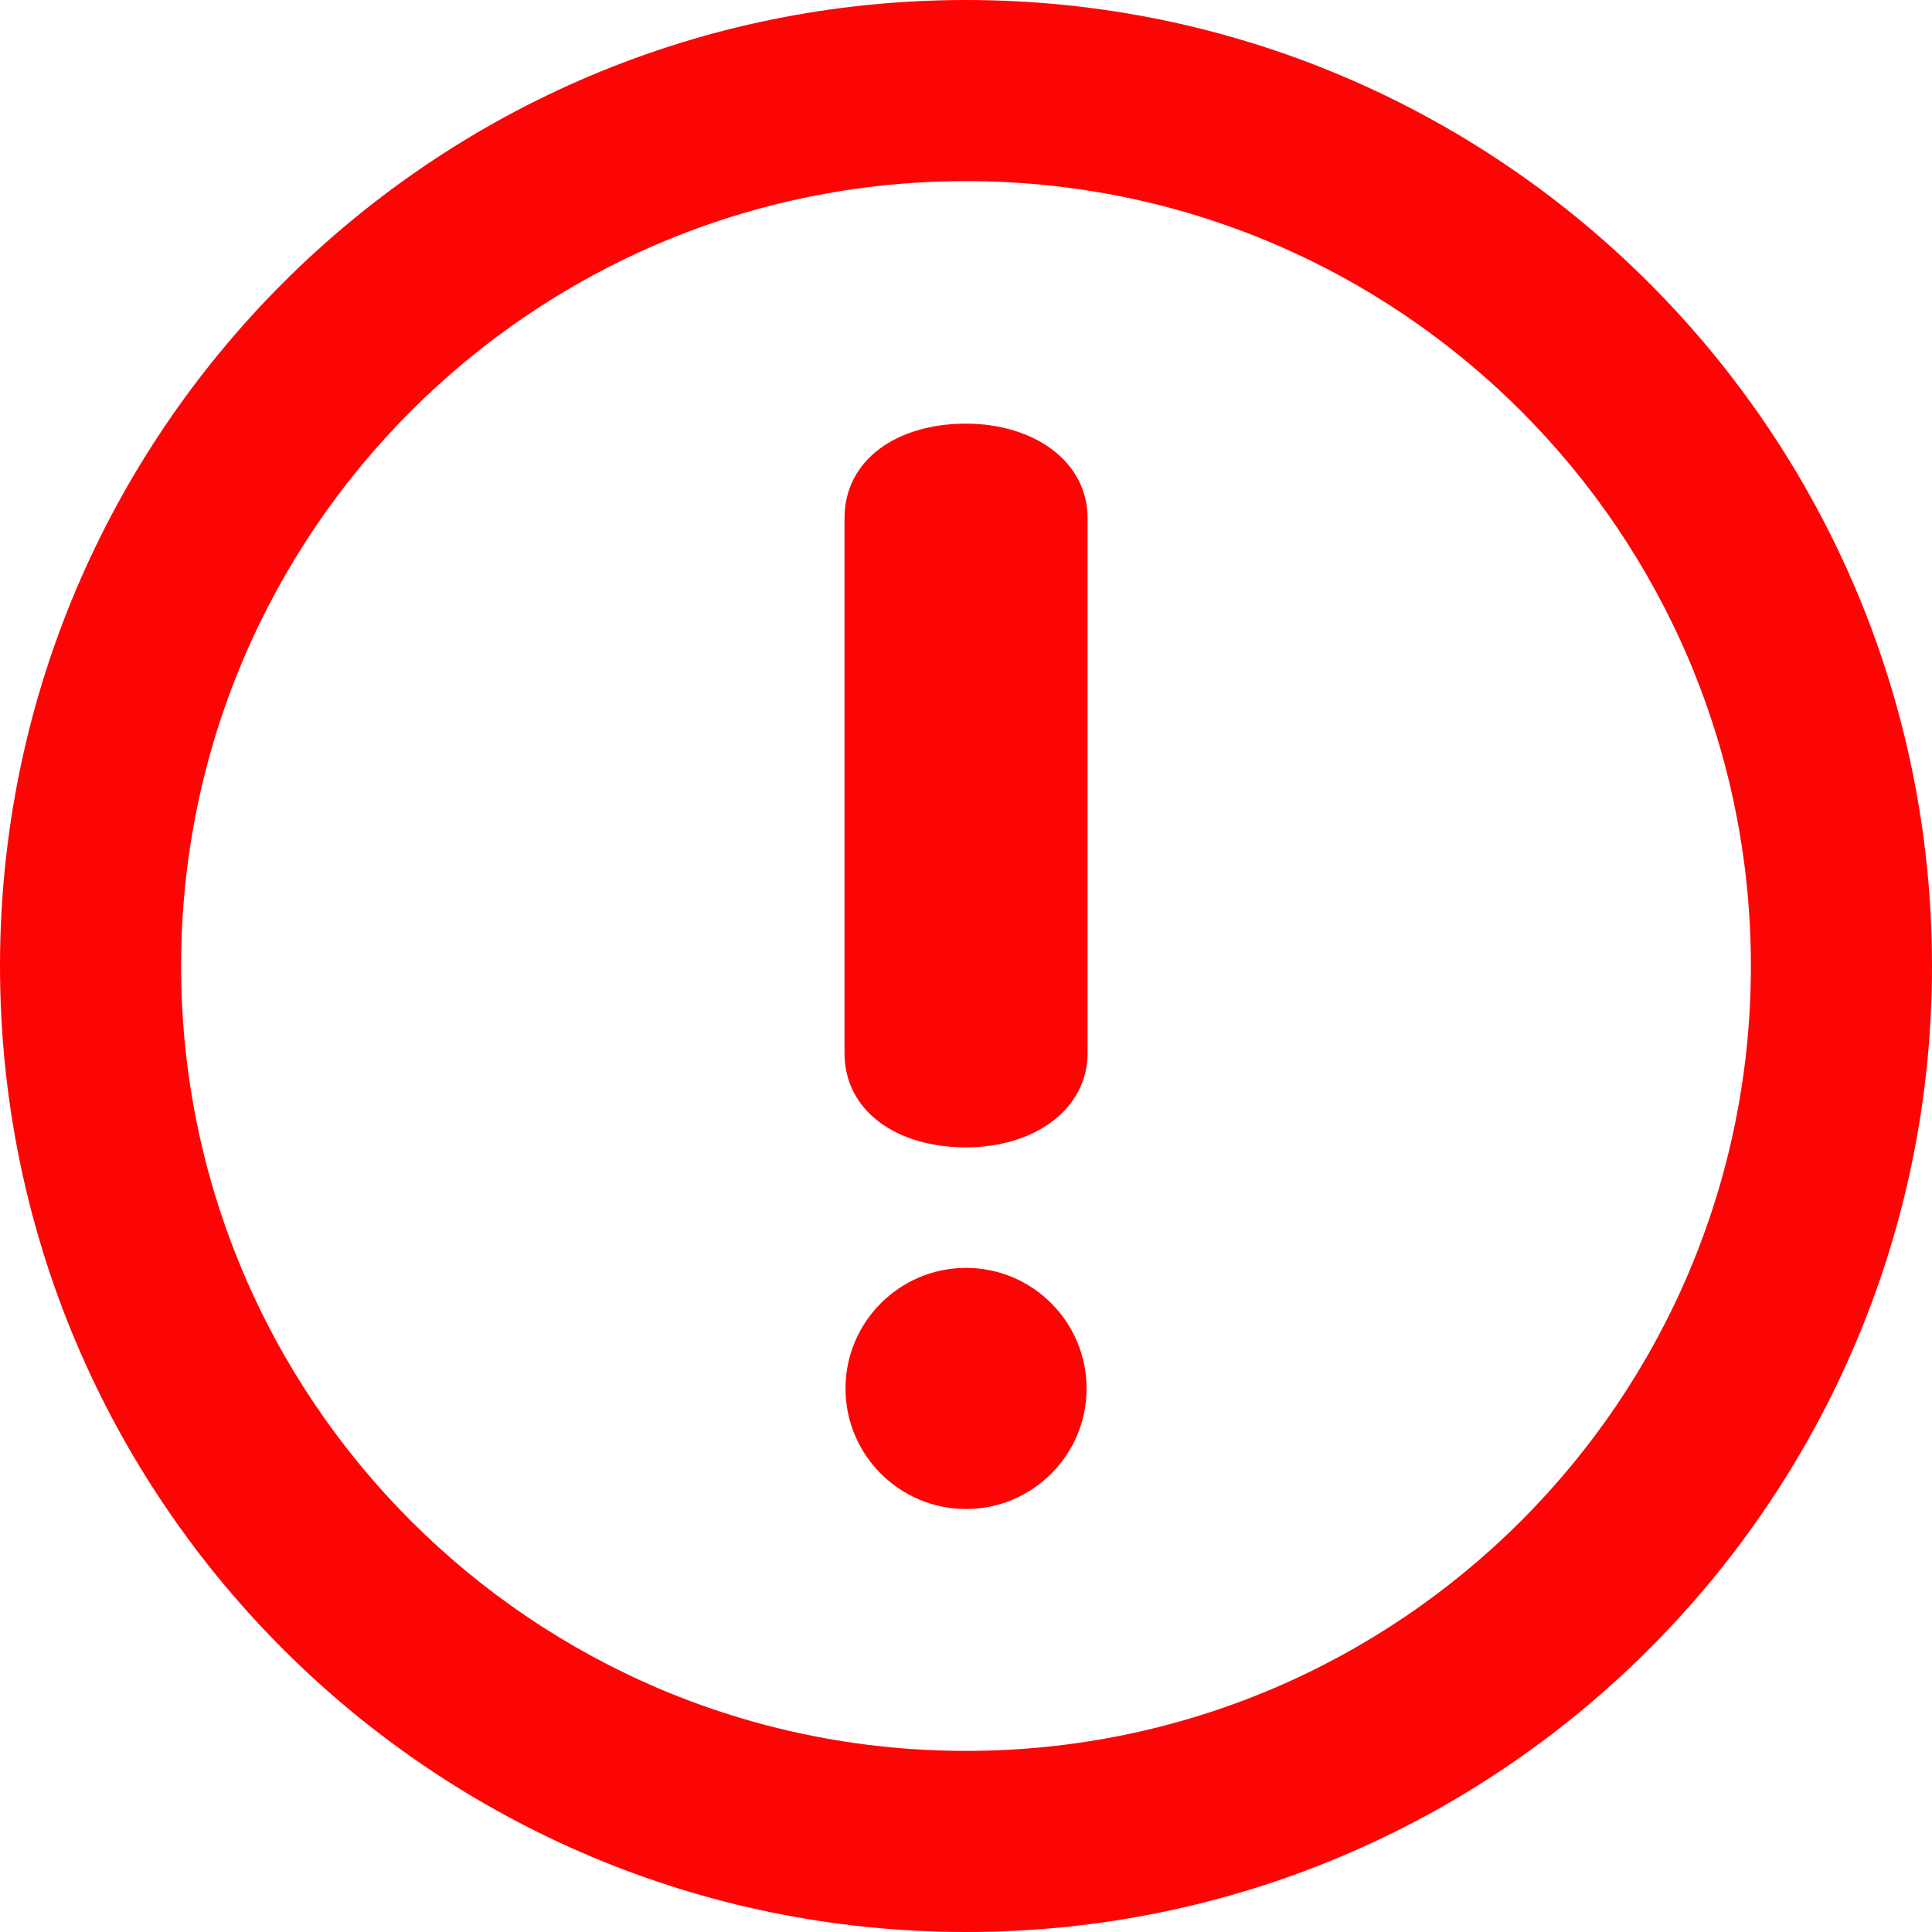 <svg width="75" height="75" viewBox="0 0 75 75" fill="none" xmlns="http://www.w3.org/2000/svg">
<g clip-path="url(#clip0_349_1259)">
<path d="M37.5 0C16.791 0 0 16.791 0 37.5C0 58.212 16.791 75 37.5 75C58.212 75 75 58.214 75 37.5C75 16.791 58.212 0 37.5 0ZM37.5 67.969C20.672 67.969 7.031 54.328 7.031 37.5C7.031 20.672 20.672 7.031 37.5 7.031C54.328 7.031 67.969 20.672 67.969 37.5C67.969 54.328 54.328 67.969 37.5 67.969ZM37.502 16.446C34.816 16.446 32.784 17.848 32.784 20.112V40.877C32.784 43.144 34.816 44.541 37.502 44.541C40.123 44.541 42.22 43.085 42.22 40.877V20.112C42.22 17.901 40.123 16.446 37.502 16.446ZM37.502 49.219C34.922 49.219 32.822 51.319 32.822 53.901C32.822 56.48 34.922 58.58 37.502 58.58C40.083 58.58 42.181 56.48 42.181 53.901C42.18 51.319 40.083 49.219 37.502 49.219Z" fill="#FE0505"/>
</g>
<defs>
<clipPath id="clip0_349_1259">
<rect width="75" height="75" fill="white"/>
</clipPath>
</defs>
</svg>
